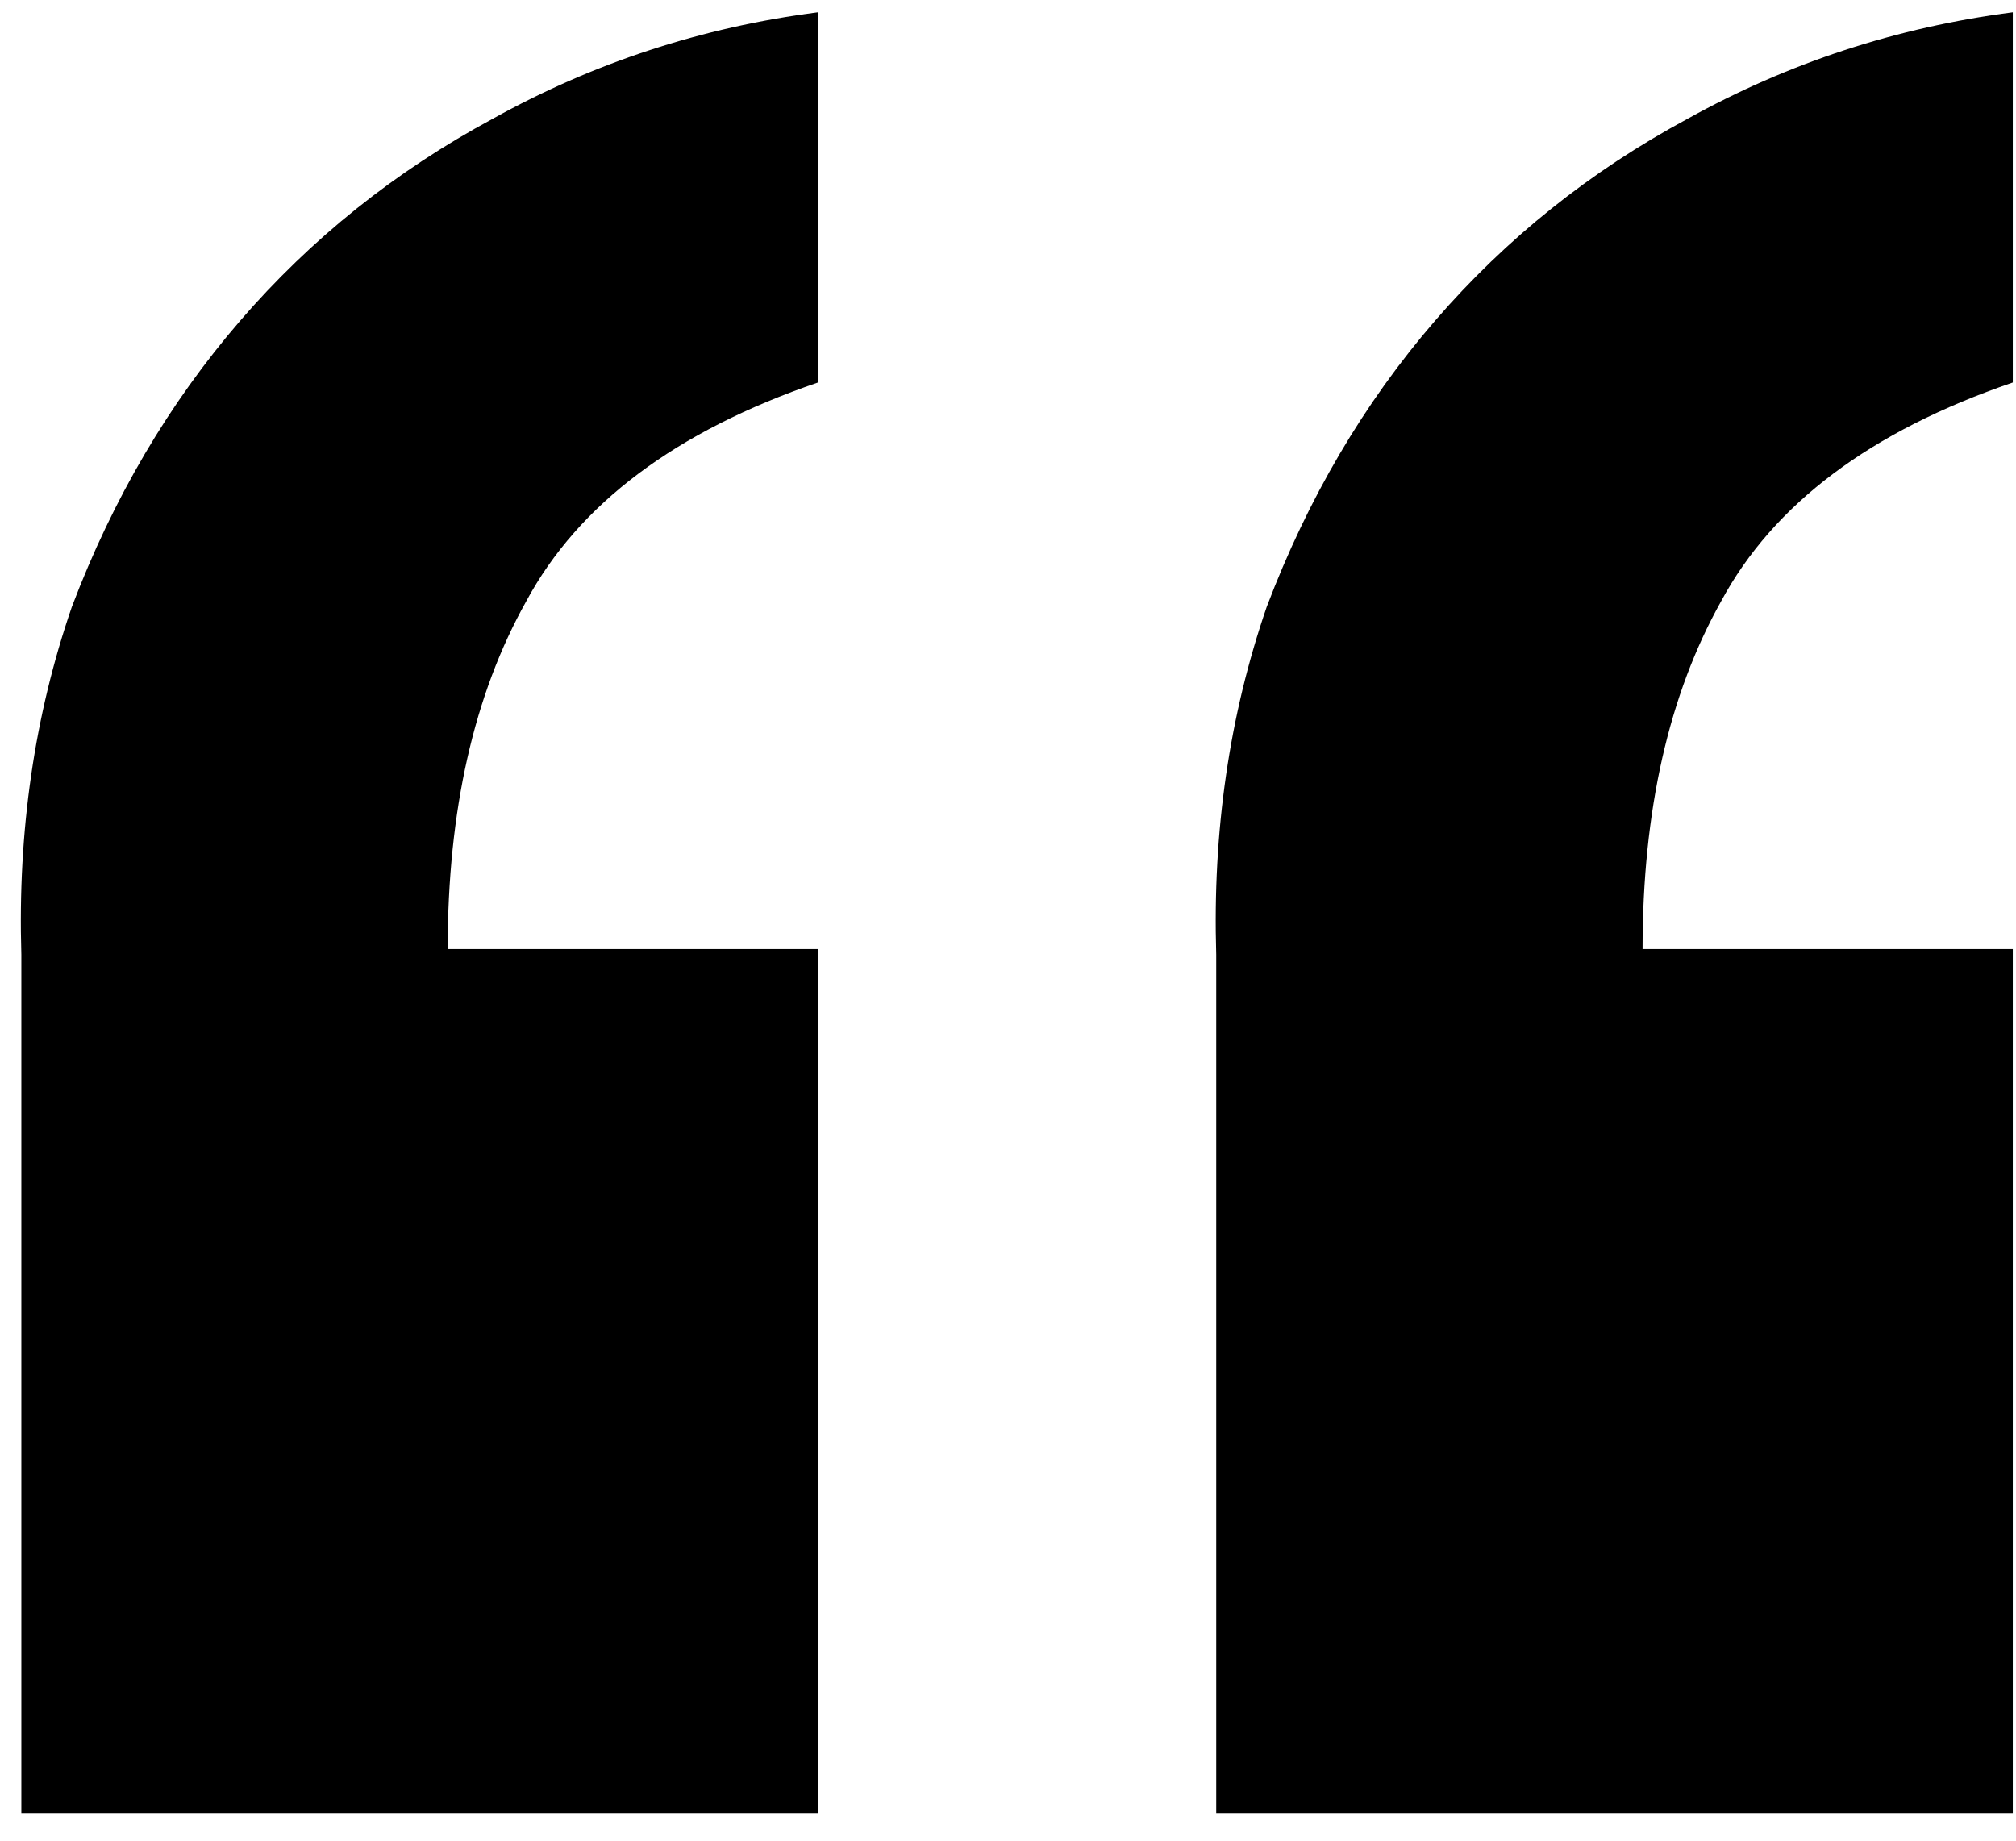 <svg width="46" height="42" viewBox="0 0 46 42" fill="none" xmlns="http://www.w3.org/2000/svg">
<path d="M18.663 41.368H0.487V21.784C0.402 18.968 0.786 16.323 1.639 13.848C2.578 11.373 3.858 9.197 5.479 7.32C7.101 5.443 9.021 3.907 11.239 2.712C13.543 1.432 16.018 0.621 18.663 0.28V8.728C15.421 9.837 13.202 11.501 12.007 13.72C10.812 15.853 10.215 18.498 10.215 21.656H18.663V41.368ZM45.927 41.368H27.751V21.784C27.666 18.968 28.05 16.323 28.903 13.848C29.842 11.373 31.122 9.197 32.743 7.32C34.364 5.443 36.285 3.907 38.503 2.712C40.807 1.432 43.282 0.621 45.927 0.28V8.728C42.684 9.837 40.466 11.501 39.271 13.72C38.077 15.853 37.479 18.498 37.479 21.656H45.927V41.368Z" fill="black"/>
</svg>
